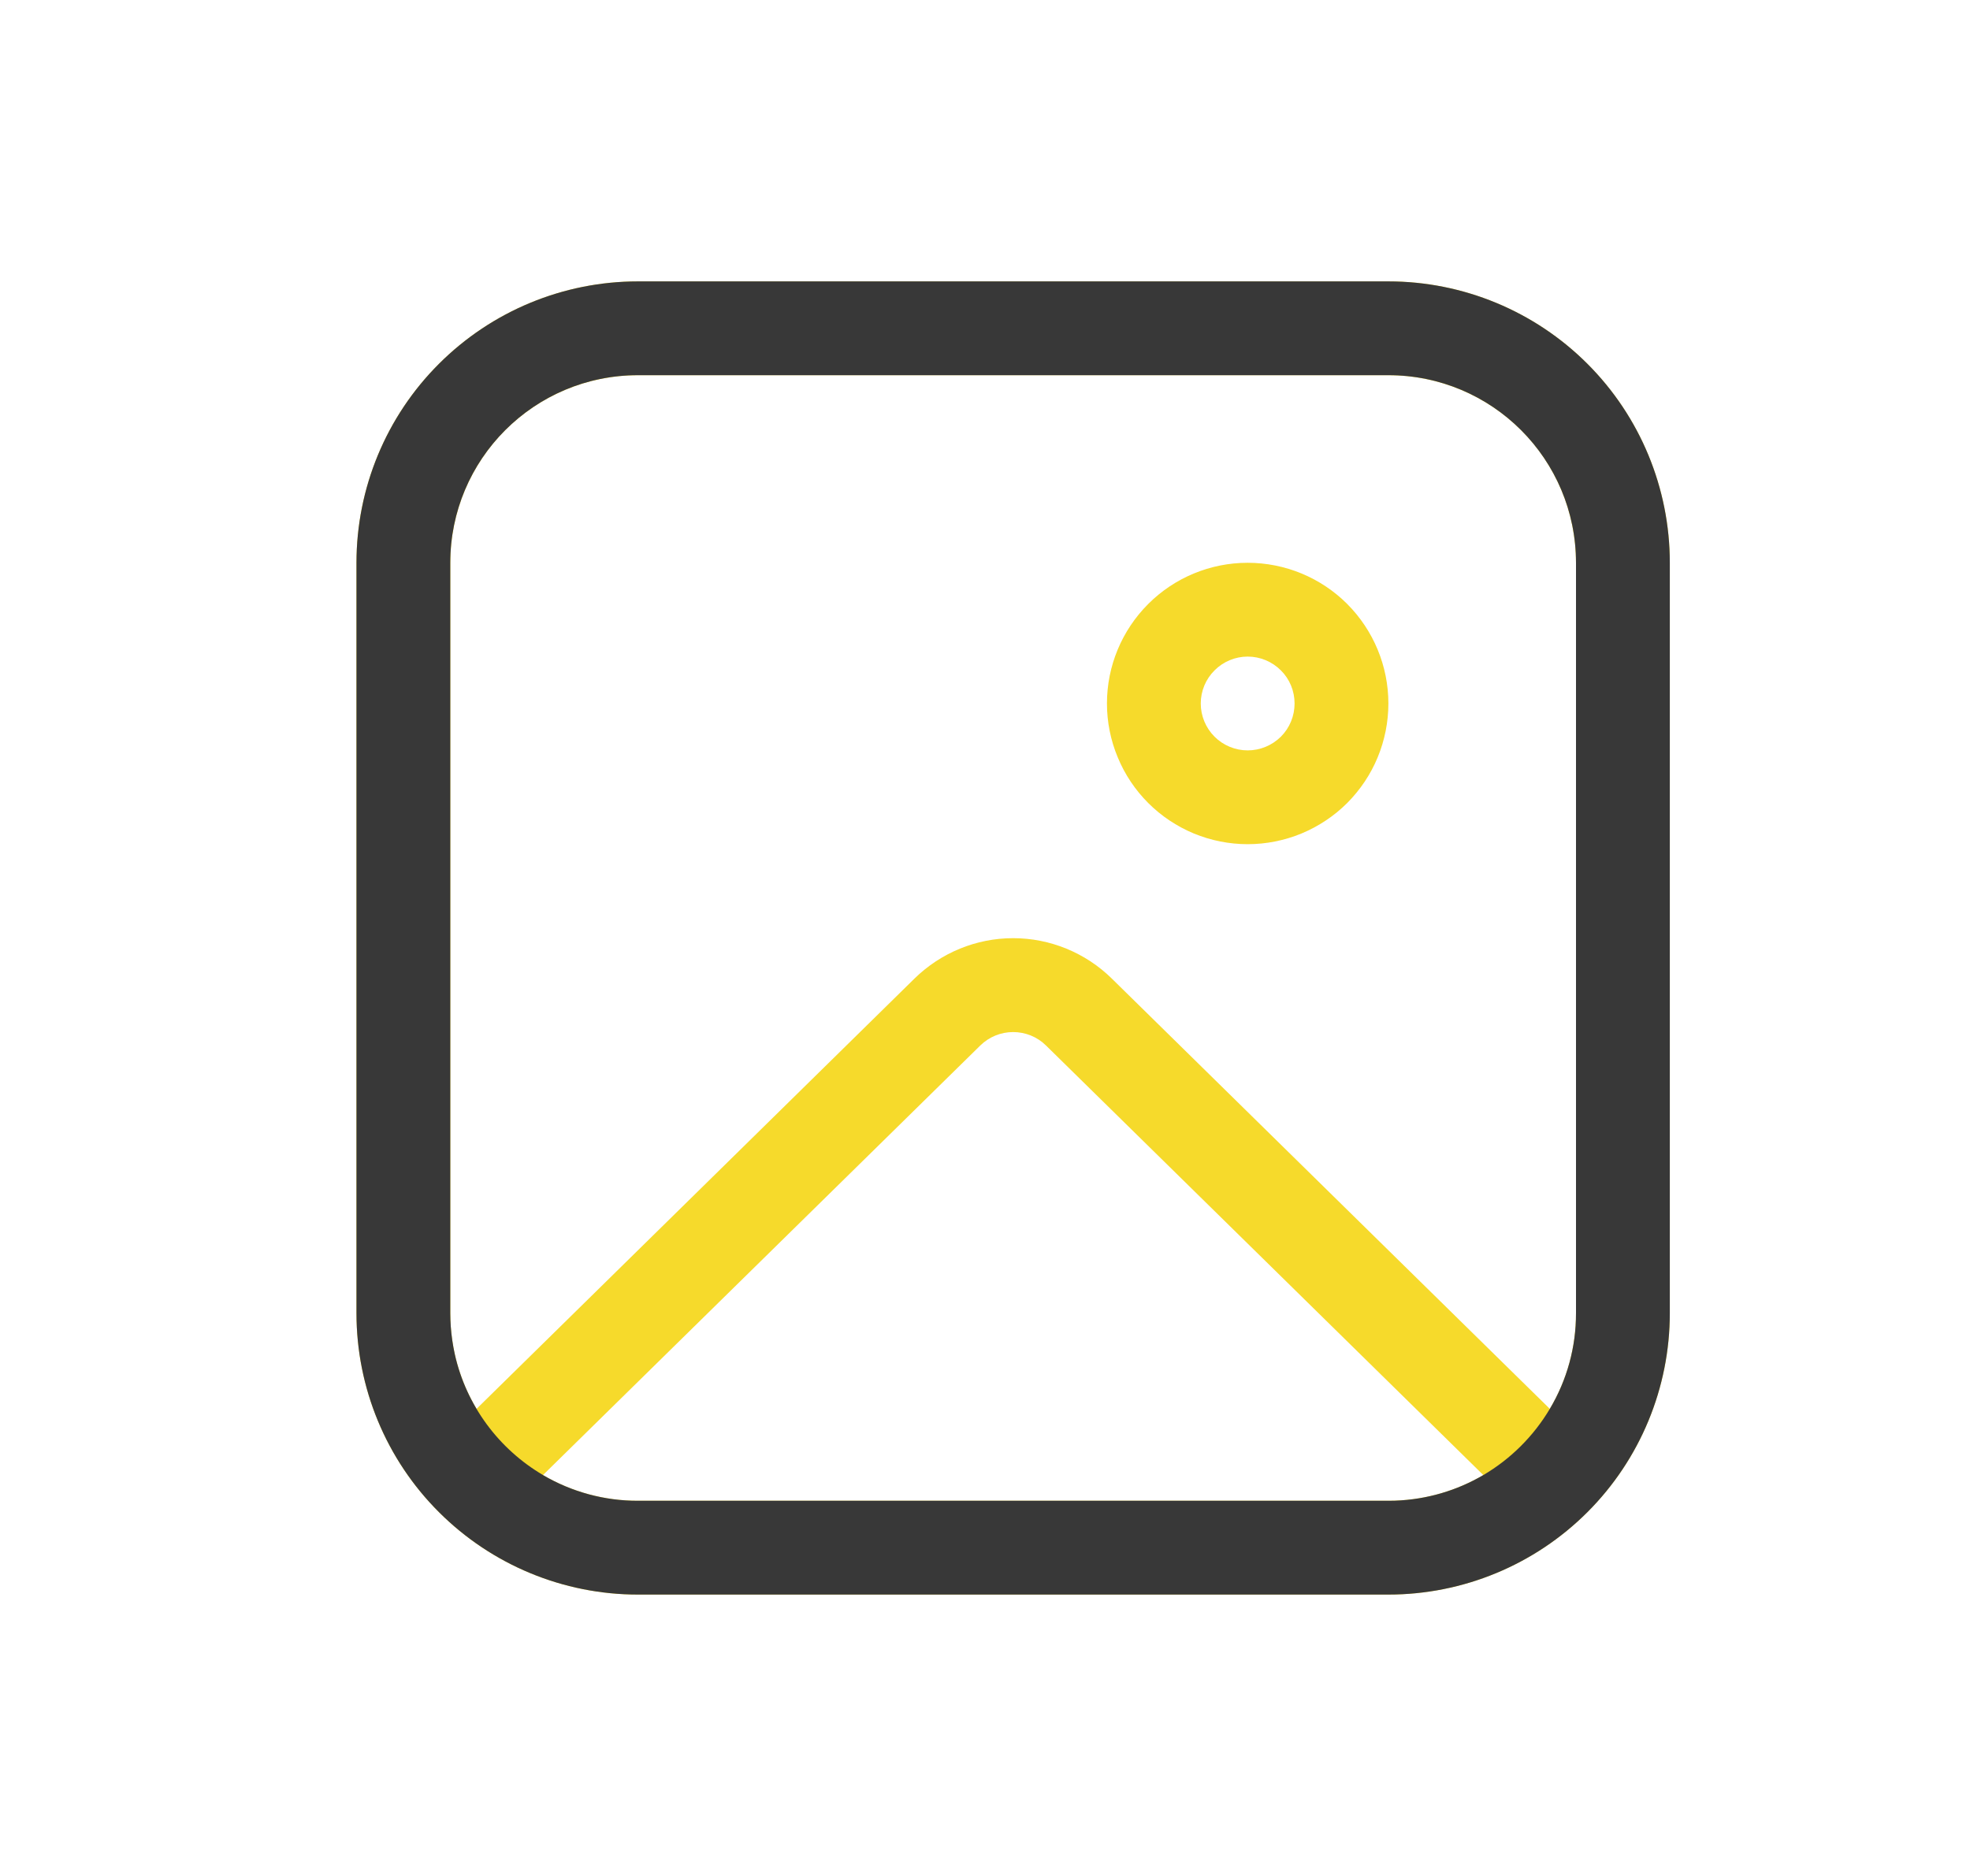 <svg width="21" height="20" viewBox="0 0 21 20" fill="none" xmlns="http://www.w3.org/2000/svg">
<path d="M14.8 7.5C14.8 7.697 14.761 7.892 14.686 8.074C14.611 8.256 14.5 8.421 14.361 8.561C14.222 8.7 14.056 8.81 13.874 8.886C13.692 8.961 13.497 9 13.3 9C13.103 9 12.908 8.961 12.726 8.886C12.544 8.81 12.379 8.7 12.24 8.561C12.1 8.421 11.99 8.256 11.915 8.074C11.839 7.892 11.8 7.697 11.8 7.5C11.8 7.102 11.958 6.721 12.24 6.439C12.521 6.158 12.902 6 13.3 6C13.698 6 14.08 6.158 14.361 6.439C14.642 6.721 14.8 7.102 14.8 7.5ZM13.8 7.5C13.8 7.367 13.748 7.24 13.654 7.147C13.56 7.053 13.433 7 13.3 7C13.168 7 13.04 7.053 12.947 7.147C12.853 7.24 12.8 7.367 12.8 7.5C12.8 7.633 12.853 7.76 12.947 7.854C13.04 7.947 13.168 8 13.3 8C13.433 8 13.56 7.947 13.654 7.854C13.748 7.76 13.8 7.633 13.8 7.5ZM3.8 6C3.8 5.204 4.116 4.441 4.679 3.879C5.242 3.316 6.005 3 6.8 3H14.8C15.596 3 16.359 3.316 16.922 3.879C17.484 4.441 17.8 5.204 17.8 6V14C17.8 14.796 17.484 15.559 16.922 16.121C16.359 16.684 15.596 17 14.8 17H6.8C6.005 17 5.242 16.684 4.679 16.121C4.116 15.559 3.8 14.796 3.8 14V6ZM6.8 4C6.27 4 5.761 4.211 5.386 4.586C5.011 4.961 4.8 5.47 4.8 6V14C4.8 14.373 4.902 14.722 5.08 15.02L9.749 10.432C10.03 10.157 10.407 10.002 10.8 10.002C11.193 10.002 11.571 10.157 11.851 10.432L16.521 15.02C16.705 14.711 16.801 14.359 16.8 14V6C16.8 5.47 16.59 4.961 16.215 4.586C15.839 4.211 15.331 4 14.8 4H6.8ZM6.8 16H14.8C15.17 16 15.515 15.9 15.812 15.726L11.15 11.146C11.057 11.054 10.931 11.003 10.8 11.003C10.669 11.003 10.544 11.054 10.45 11.146L5.788 15.726C6.095 15.906 6.445 16.001 6.8 16Z" fill="#F6DA2B"/>
<path fill-rule="evenodd" clip-rule="evenodd" d="M4.679 3.879C4.116 4.441 3.8 5.204 3.8 6V14C3.8 14.796 4.116 15.559 4.679 16.121C5.242 16.684 6.005 17 6.8 17H14.8C15.596 17 16.359 16.684 16.922 16.121C17.484 15.559 17.8 14.796 17.8 14V6C17.8 5.204 17.484 4.441 16.922 3.879C16.359 3.316 15.596 3 14.8 3H6.8C6.005 3 5.242 3.316 4.679 3.879ZM4.805 14.139C4.802 14.093 4.8 14.047 4.8 14V6C4.8 4.895 5.696 4 6.8 4H14.8C15.905 4 16.8 4.895 16.8 6V14C16.801 14.359 16.705 14.711 16.521 15.02L16.521 15.02C16.348 15.311 16.104 15.554 15.812 15.726L15.812 15.726C15.534 15.889 15.213 15.987 14.869 15.999C14.846 16 14.823 16 14.8 16H6.8C6.445 16.001 6.095 15.906 5.788 15.726L5.789 15.726C5.318 15.449 4.97 14.985 4.848 14.437C4.827 14.34 4.812 14.24 4.805 14.139Z" fill="#383838"/>
</svg>
